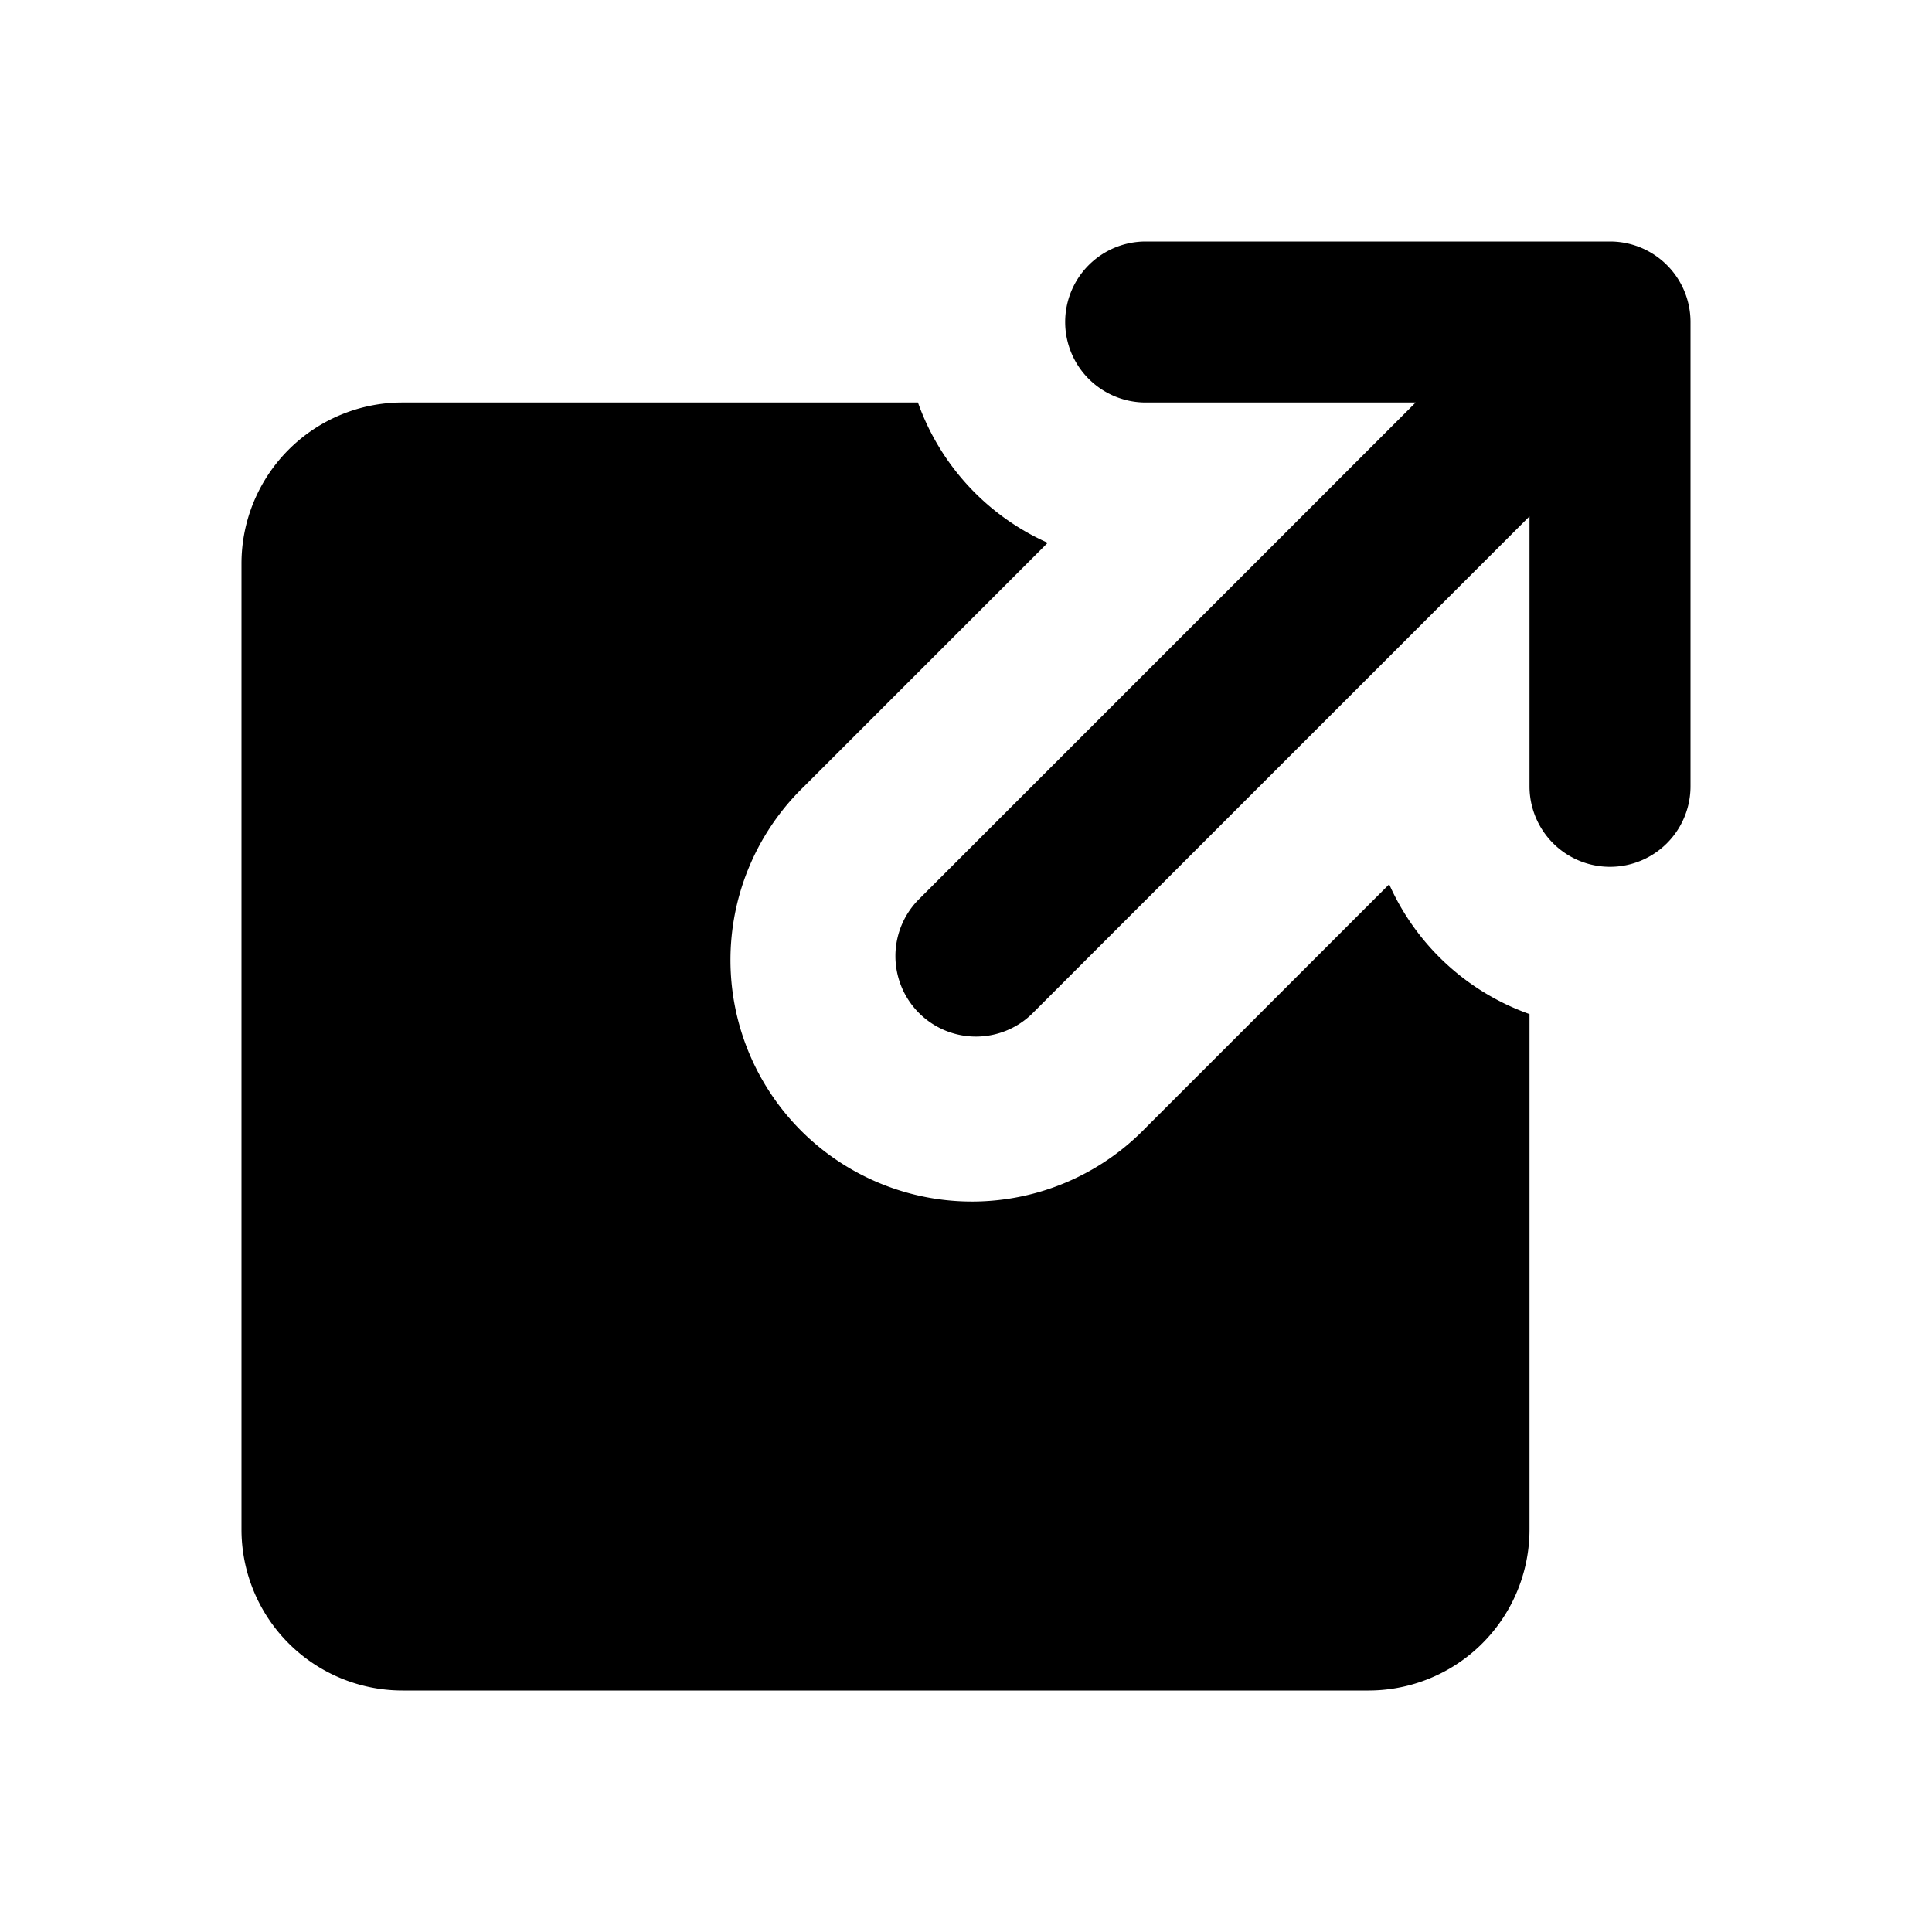 <svg class="w-6 h-6 text-gray-800 dark:text-white" aria-hidden="true" xmlns="http://www.w3.org/2000/svg" width="24" height="24" fill="currentColor" viewBox="0 0 24 24">
  <path fill-rule="evenodd" d="M11.403 5H5a2 2 0 0 0-2 2v12a2 2 0 0 0 2 2h12a2 2 0 0 0 2-2v-6.403a3.01 3.01 0 0 1-1.743-1.612l-3.025 3.025A3 3 0 1 1 9.99 9.768l3.025-3.025A3.01 3.01 0 0 1 11.403 5Z" clip-rule="evenodd"/>
  <path fill-rule="evenodd" d="M13.232 4a1 1 0 0 1 1-1H20a1 1 0 0 1 1 1v5.768a1 1 0 1 1-2 0V6.414l-6.182 6.182a1 1 0 0 1-1.414-1.414L17.586 5h-3.354a1 1 0 0 1-1-1Z" clip-rule="evenodd"/>
</svg>
